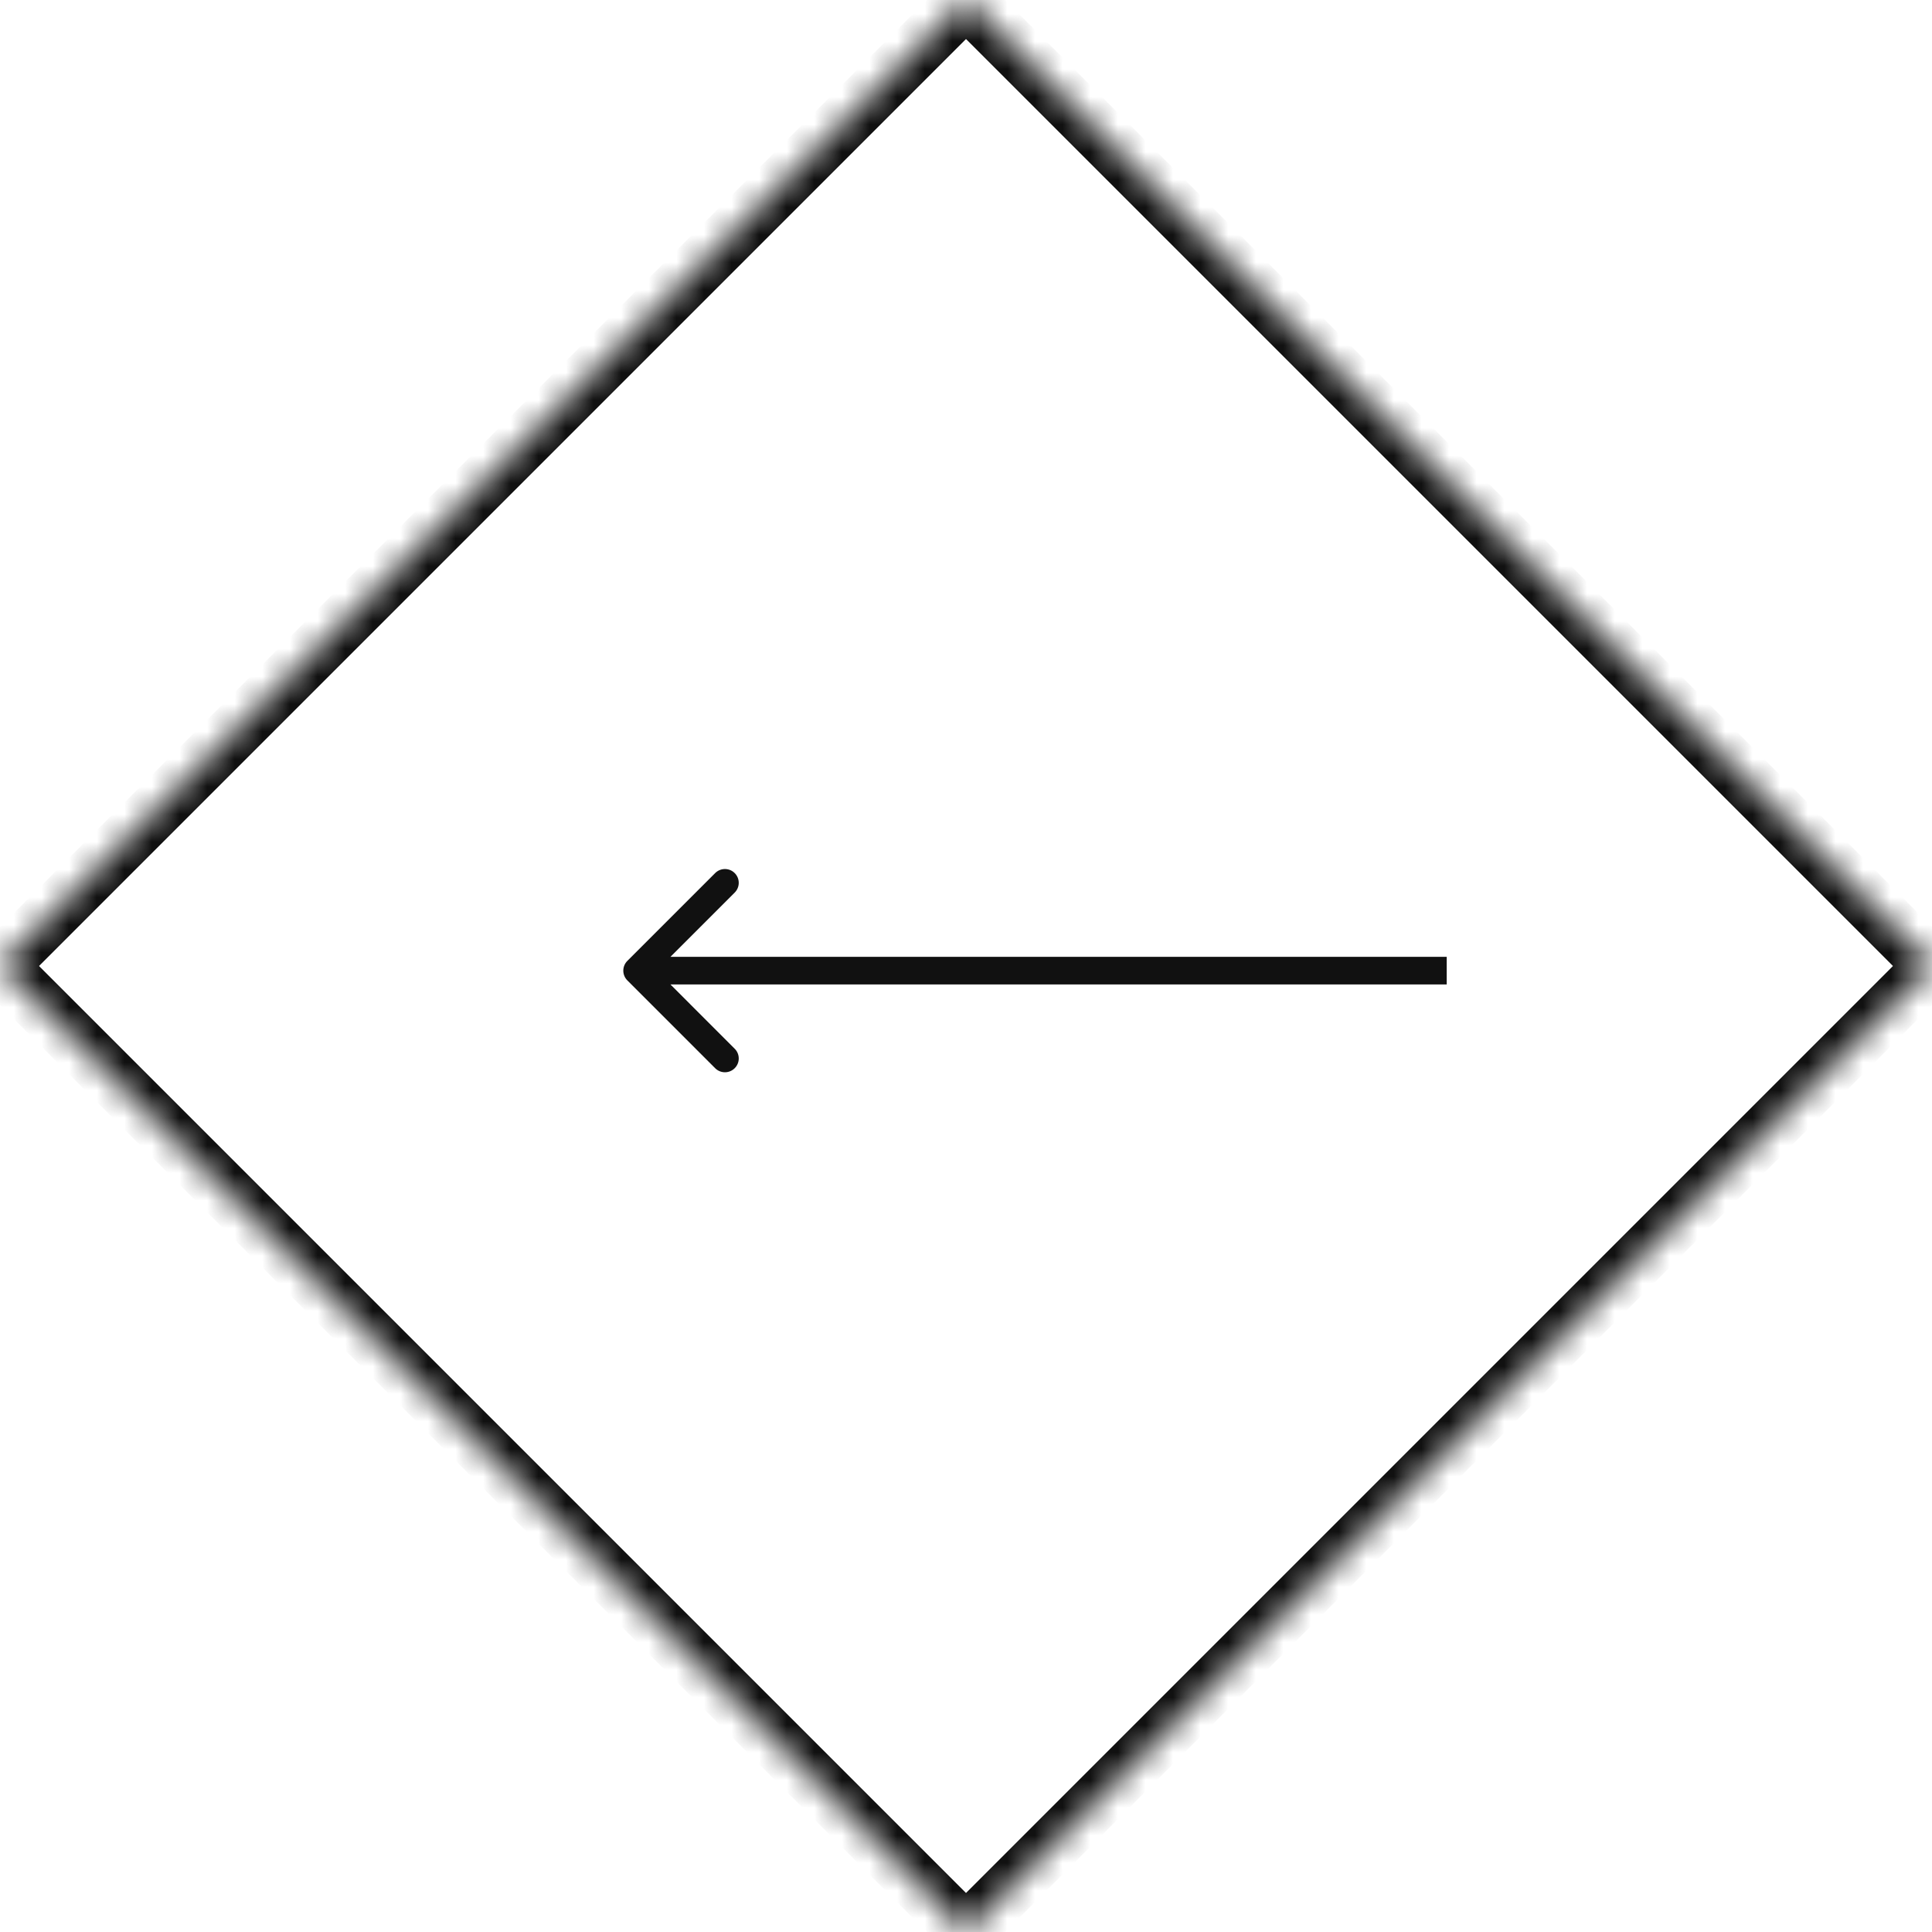 <svg width="70" height="70" viewBox="0 0 70 70" fill="none" xmlns="http://www.w3.org/2000/svg">
<mask id="path-1-inside-1_53_336" fill="white">
<path d="M35 70L0 35L35 0L70 35L35 70Z"/>
</mask>
<path d="M22.73 34.815C22.535 35.01 22.535 35.327 22.73 35.522L25.912 38.704C26.108 38.899 26.424 38.899 26.619 38.704C26.815 38.509 26.815 38.192 26.619 37.997L23.791 35.168L26.619 32.34C26.815 32.145 26.815 31.828 26.619 31.633C26.424 31.438 26.108 31.438 25.912 31.633L22.73 34.815ZM52.416 34.668L23.084 34.668V35.668L52.416 35.668V34.668ZM35 70L34.293 70.707L35 71.414L35.707 70.707L35 70ZM0 35L-0.707 34.293L-1.414 35L-0.707 35.707L0 35ZM35 0L35.707 -0.707L35 -1.414L34.293 -0.707L35 0ZM70 35L70.707 35.707L71.414 35L70.707 34.293L70 35ZM35.707 69.293L0.707 34.293L-0.707 35.707L34.293 70.707L35.707 69.293ZM0.707 35.707L35.707 0.707L34.293 -0.707L-0.707 34.293L0.707 35.707ZM34.293 0.707L69.293 35.707L70.707 34.293L35.707 -0.707L34.293 0.707ZM69.293 34.293L34.293 69.293L35.707 70.707L70.707 35.707L69.293 34.293Z" fill="#111111" mask="url(#path-1-inside-1_53_336)"/>
</svg>
